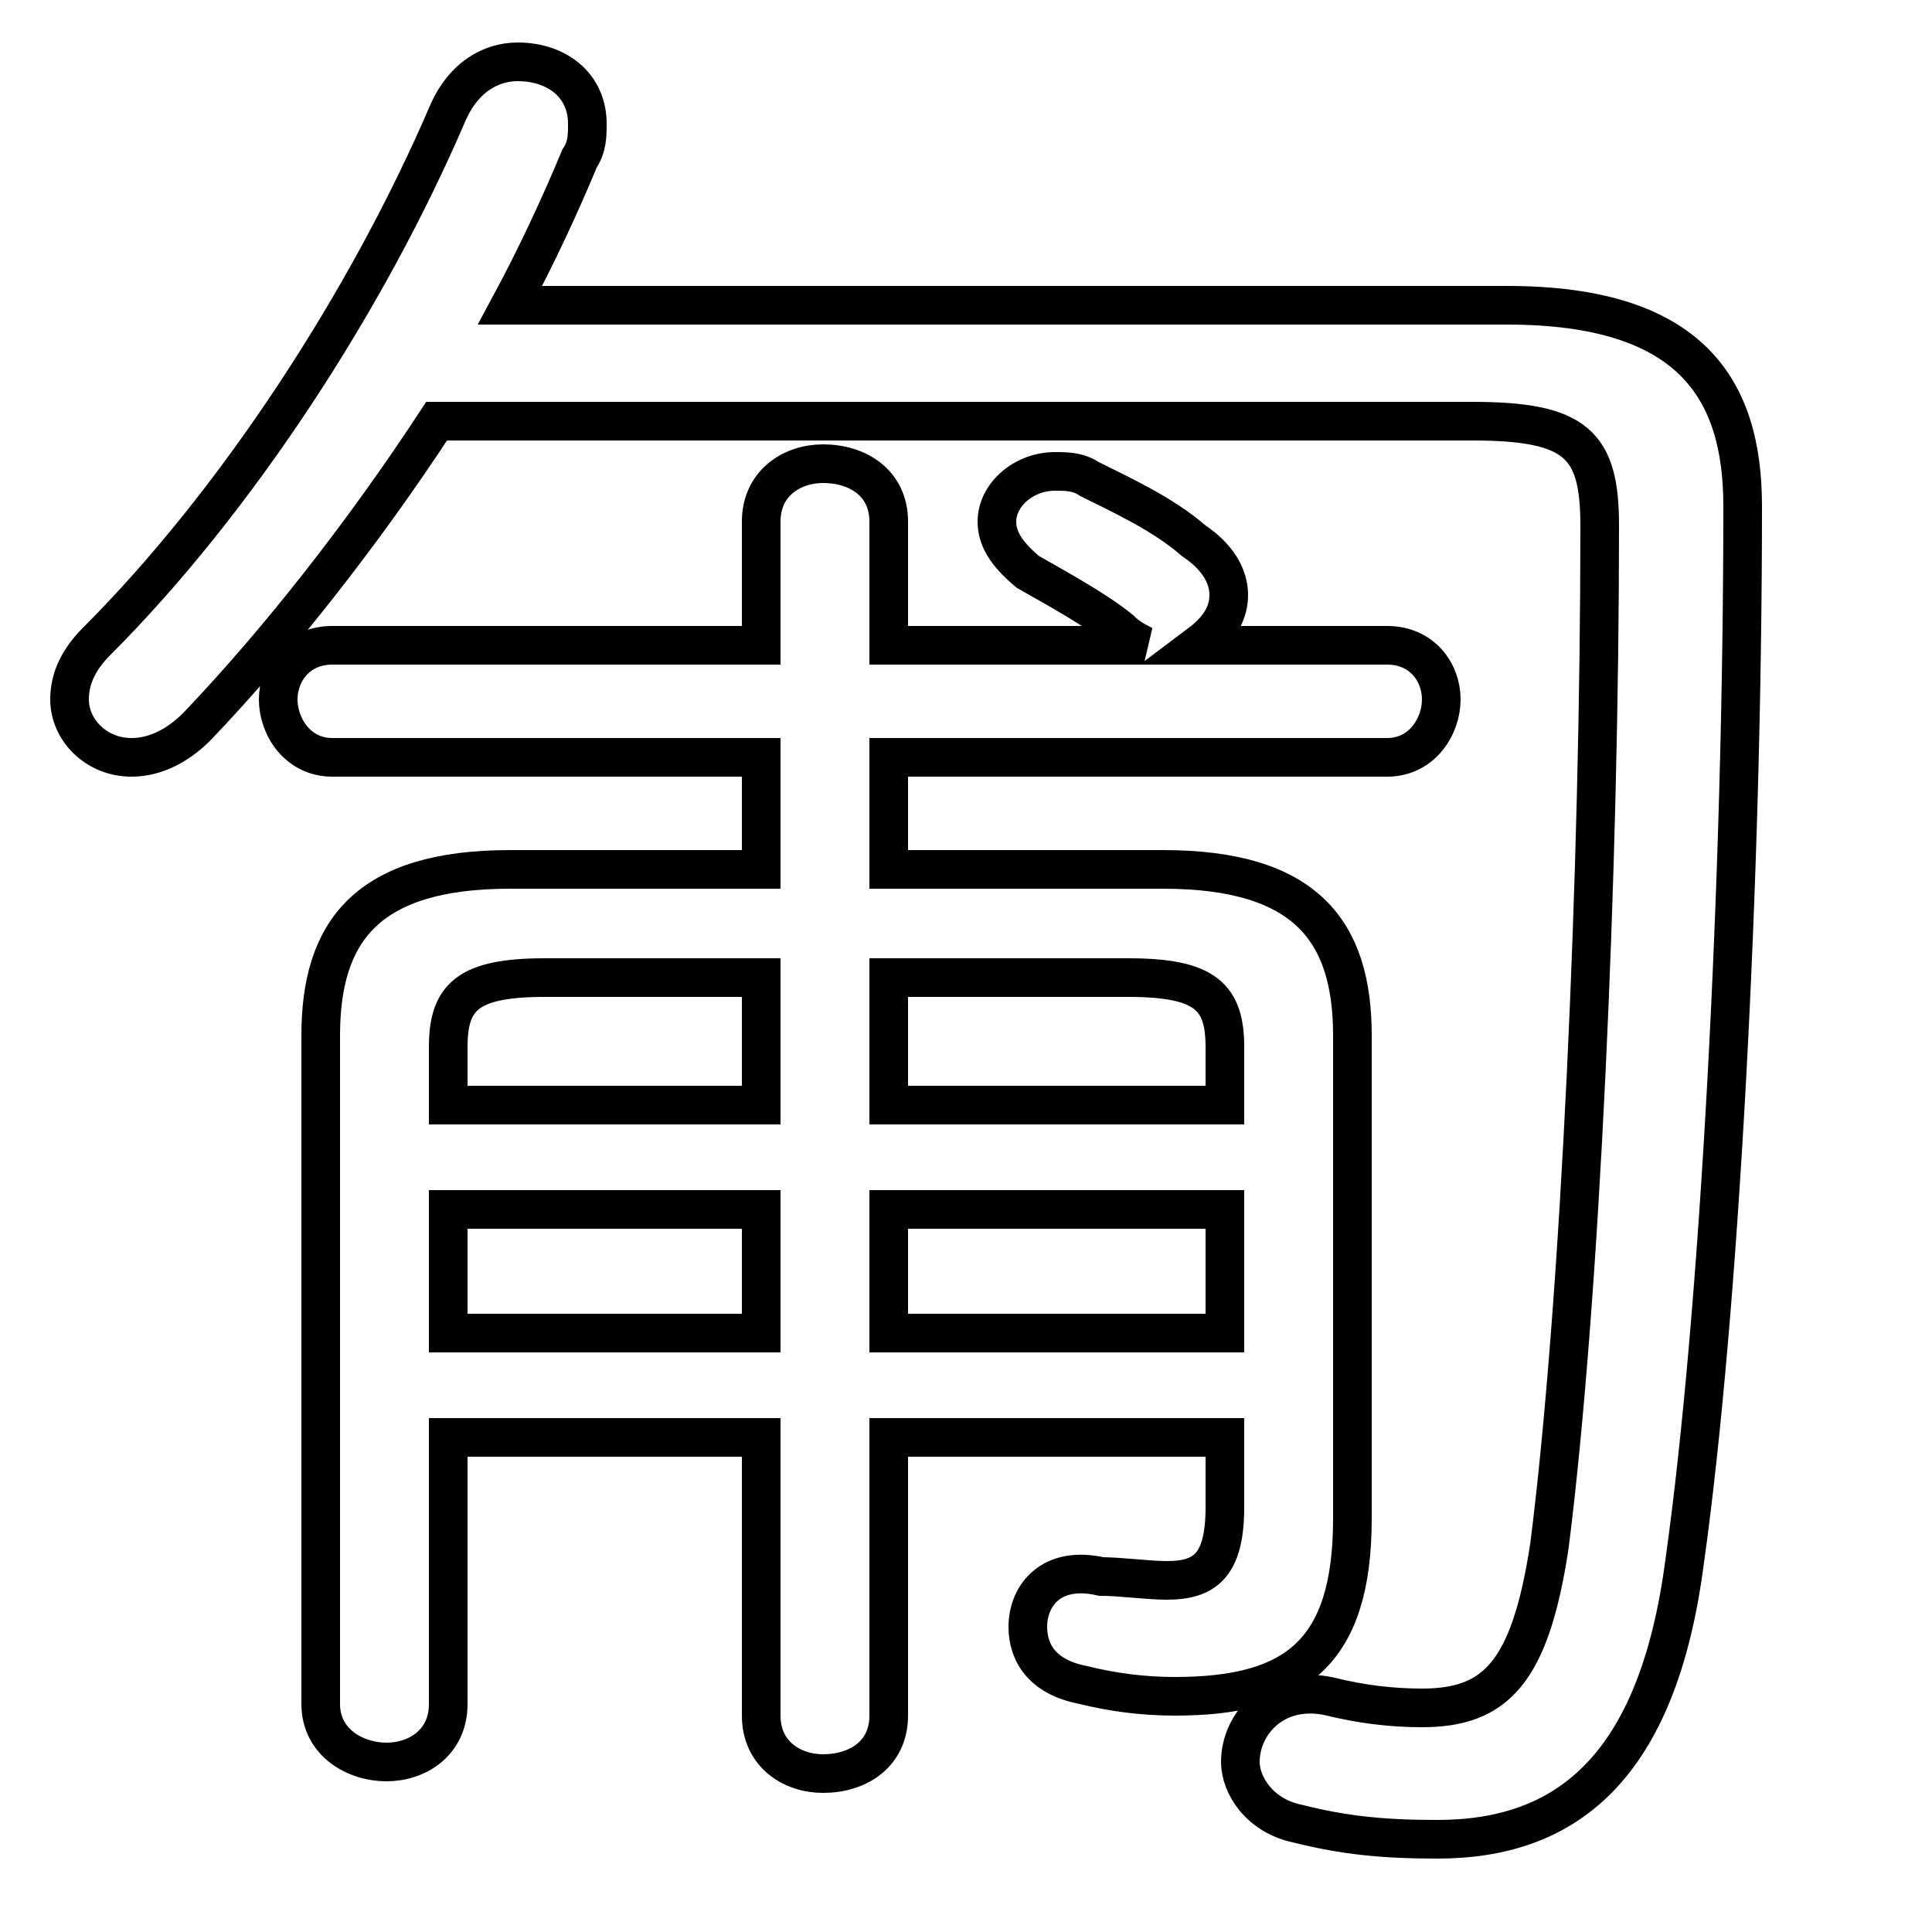 <svg xmlns="http://www.w3.org/2000/svg" viewBox="0 -44.0 50.0 50.0">
    <rect x="0" y="-44.0" width="50.0" height="50.0" fill="#808080" stroke="none"/>
    <g transform="scale(1, -1)">
        <!-- ボディの枠 -->
        <rect x="0" y="-6.0" width="50.0" height="50.0"
            stroke="white" fill="white"/>
        <!-- グリフ座標系の原点 -->
        <circle cx="0" cy="0" r="5" fill="white"/>
        <!-- グリフのアウトライン -->
        <g style="fill:none;stroke:#000000;stroke-width:1;">
<path d="M 11.6 15.4 L 11.6 16.9 C 11.6 18.2 12.1 18.7 14.1 18.7 L 19.7 18.7 L 19.7 15.4 Z M 23.0 9.5 L 23.0 12.7 L 31.7 12.7 L 31.7 9.5 Z M 11.6 9.5 L 11.6 12.7 L 19.7 12.7 L 19.7 9.5 Z M 23.0 15.4 L 23.0 18.7 L 29.2 18.7 C 31.2 18.7 31.7 18.2 31.7 16.9 L 31.7 15.4 Z M 11.6 6.8 L 19.7 6.8 L 19.7 -0.4 C 19.7 -1.4 20.5 -1.9 21.3 -1.9 C 22.2 -1.9 23.0 -1.4 23.0 -0.4 L 23.0 6.8 L 31.7 6.8 L 31.7 5.0 C 31.7 3.5 31.2 3.1 30.2 3.1 C 29.7 3.1 29.0 3.2 28.5 3.2 C 27.2 3.5 26.6 2.7 26.6 1.9 C 26.6 1.2 27.0 0.6 28.0 0.4 C 28.8 0.2 29.6 0.1 30.4 0.1 C 33.5 0.1 35.0 1.2 35.0 4.7 L 35.0 17.2 C 35.0 19.9 33.8 21.5 30.1 21.5 L 23.0 21.5 L 23.0 24.4 L 35.9 24.4 C 36.8 24.4 37.3 25.2 37.3 25.9 C 37.3 26.6 36.8 27.3 35.9 27.3 L 31.0 27.3 C 31.4 27.6 31.8 28.0 31.8 28.6 C 31.8 29.1 31.5 29.6 30.9 30.0 C 30.1 30.7 29.0 31.2 28.2 31.6 C 27.9 31.8 27.6 31.8 27.3 31.8 C 26.5 31.8 25.8 31.2 25.8 30.5 C 25.8 30.1 26.0 29.7 26.6 29.2 C 27.3 28.8 28.4 28.2 29.0 27.7 C 29.2 27.5 29.4 27.4 29.6 27.3 L 23.0 27.3 L 23.0 30.5 C 23.0 31.5 22.2 32.0 21.3 32.0 C 20.5 32.0 19.7 31.5 19.7 30.5 L 19.7 27.3 L 8.6 27.3 C 7.7 27.3 7.2 26.6 7.2 25.9 C 7.2 25.2 7.7 24.4 8.6 24.4 L 19.7 24.4 L 19.7 21.5 L 13.2 21.5 C 9.5 21.5 8.3 19.9 8.3 17.2 L 8.3 -0.1 C 8.3 -1.1 9.2 -1.6 10.0 -1.6 C 10.8 -1.6 11.6 -1.1 11.6 -0.1 Z M 38.1 33.1 C 40.8 33.1 41.4 32.5 41.4 30.4 C 41.4 21.5 40.9 10.3 40.1 4.0 C 39.6 0.7 38.7 -0.2 36.8 -0.2 C 36.0 -0.2 35.2 -0.1 34.4 0.1 C 33.0 0.4 32.1 -0.6 32.1 -1.6 C 32.1 -2.2 32.6 -3.0 33.6 -3.2 C 34.8 -3.5 35.8 -3.6 37.2 -3.6 C 40.5 -3.6 42.9 -1.8 43.6 3.6 C 44.5 10.0 45.1 21.3 45.1 30.9 C 45.1 33.9 43.8 36.1 39.0 36.1 L 13.2 36.1 C 13.9 37.4 14.5 38.7 15.0 39.9 C 15.2 40.2 15.2 40.5 15.2 40.8 C 15.2 41.8 14.4 42.4 13.4 42.4 C 12.7 42.4 12.0 42.0 11.6 41.1 C 9.5 36.2 6.1 31.0 2.5 27.4 C 2.0 26.9 1.8 26.4 1.8 25.9 C 1.8 25.1 2.5 24.4 3.4 24.4 C 3.9 24.4 4.5 24.6 5.1 25.2 C 7.2 27.4 9.4 30.2 11.3 33.1 Z"/>
</g>
</g>
</svg>